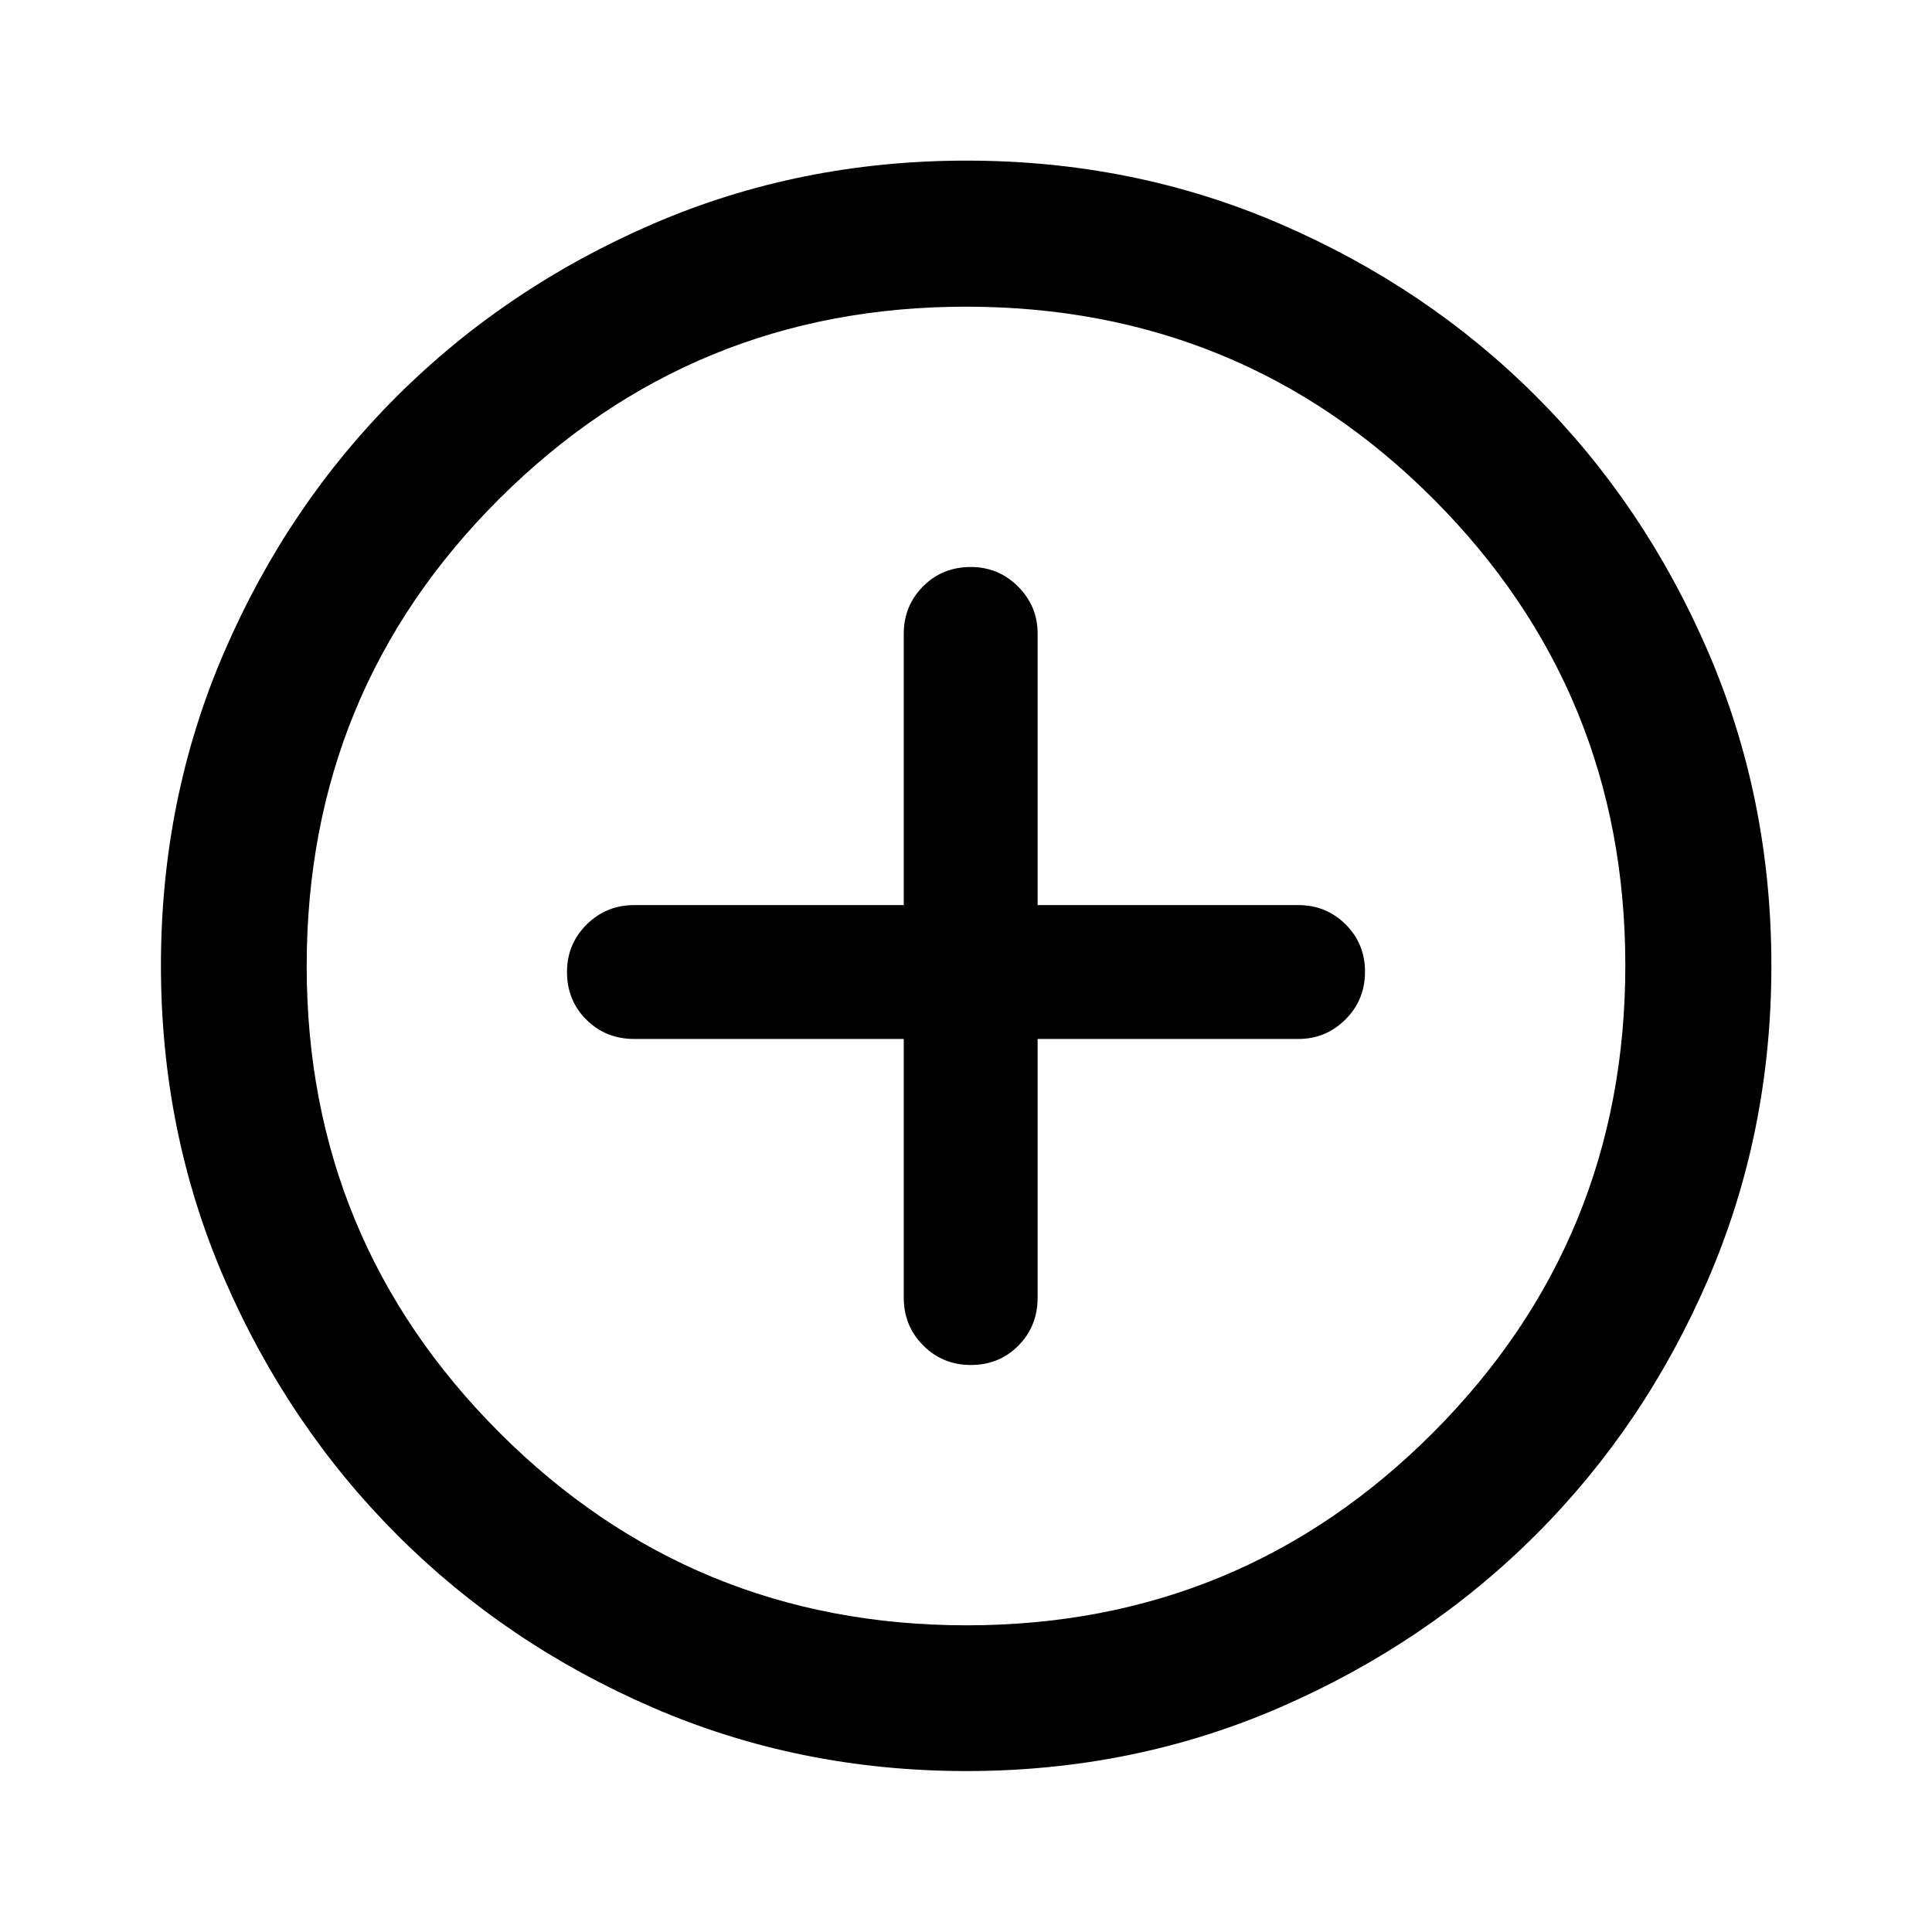 <svg xmlns="http://www.w3.org/2000/svg" height="40" viewBox="0 -960 960 960" width="40"><path d="M449.07-443.74v128.57q0 14.01 9.68 23.72 9.67 9.71 23.7 9.71t23.59-9.64q9.55-9.64 9.55-23.83v-128.53h129.58q13.62 0 23.36-9.67 9.73-9.68 9.73-23.71 0-14.03-9.66-23.58-9.67-9.56-23.47-9.56H515.59v-134.91q0-13.62-9.7-23.36-9.69-9.73-23.51-9.73-14.19 0-23.75 9.66-9.56 9.67-9.56 23.47v134.87h-133.9q-14.01 0-23.72 9.7-9.71 9.7-9.71 23.51 0 14.2 9.64 23.75 9.64 9.56 23.83 9.56h133.86Zm31.17 363.77q-83.05 0-155.91-31.56-72.87-31.55-127.07-85.85-54.21-54.31-85.75-127.08-31.54-72.78-31.54-155.81 0-83.11 31.56-156.02 31.55-72.91 85.83-126.96t127.06-85.49q72.79-31.45 155.84-31.45 83.12 0 156.05 31.53 72.94 31.52 126.97 85.57 54.03 54.04 85.47 126.95 31.44 72.91 31.44 155.92 0 83.08-31.46 155.94t-85.61 126.92q-54.14 54.06-127.02 85.72-72.88 31.67-155.86 31.67Zm.07-72.42q136.23 0 231.77-95.74 95.53-95.75 95.53-232.18 0-136.23-95.39-231.77-95.38-95.53-232.28-95.53-135.98 0-231.76 95.39-95.79 95.38-95.79 232.28 0 135.98 95.74 231.76 95.75 95.79 232.18 95.79ZM480-480Z"/></svg>
